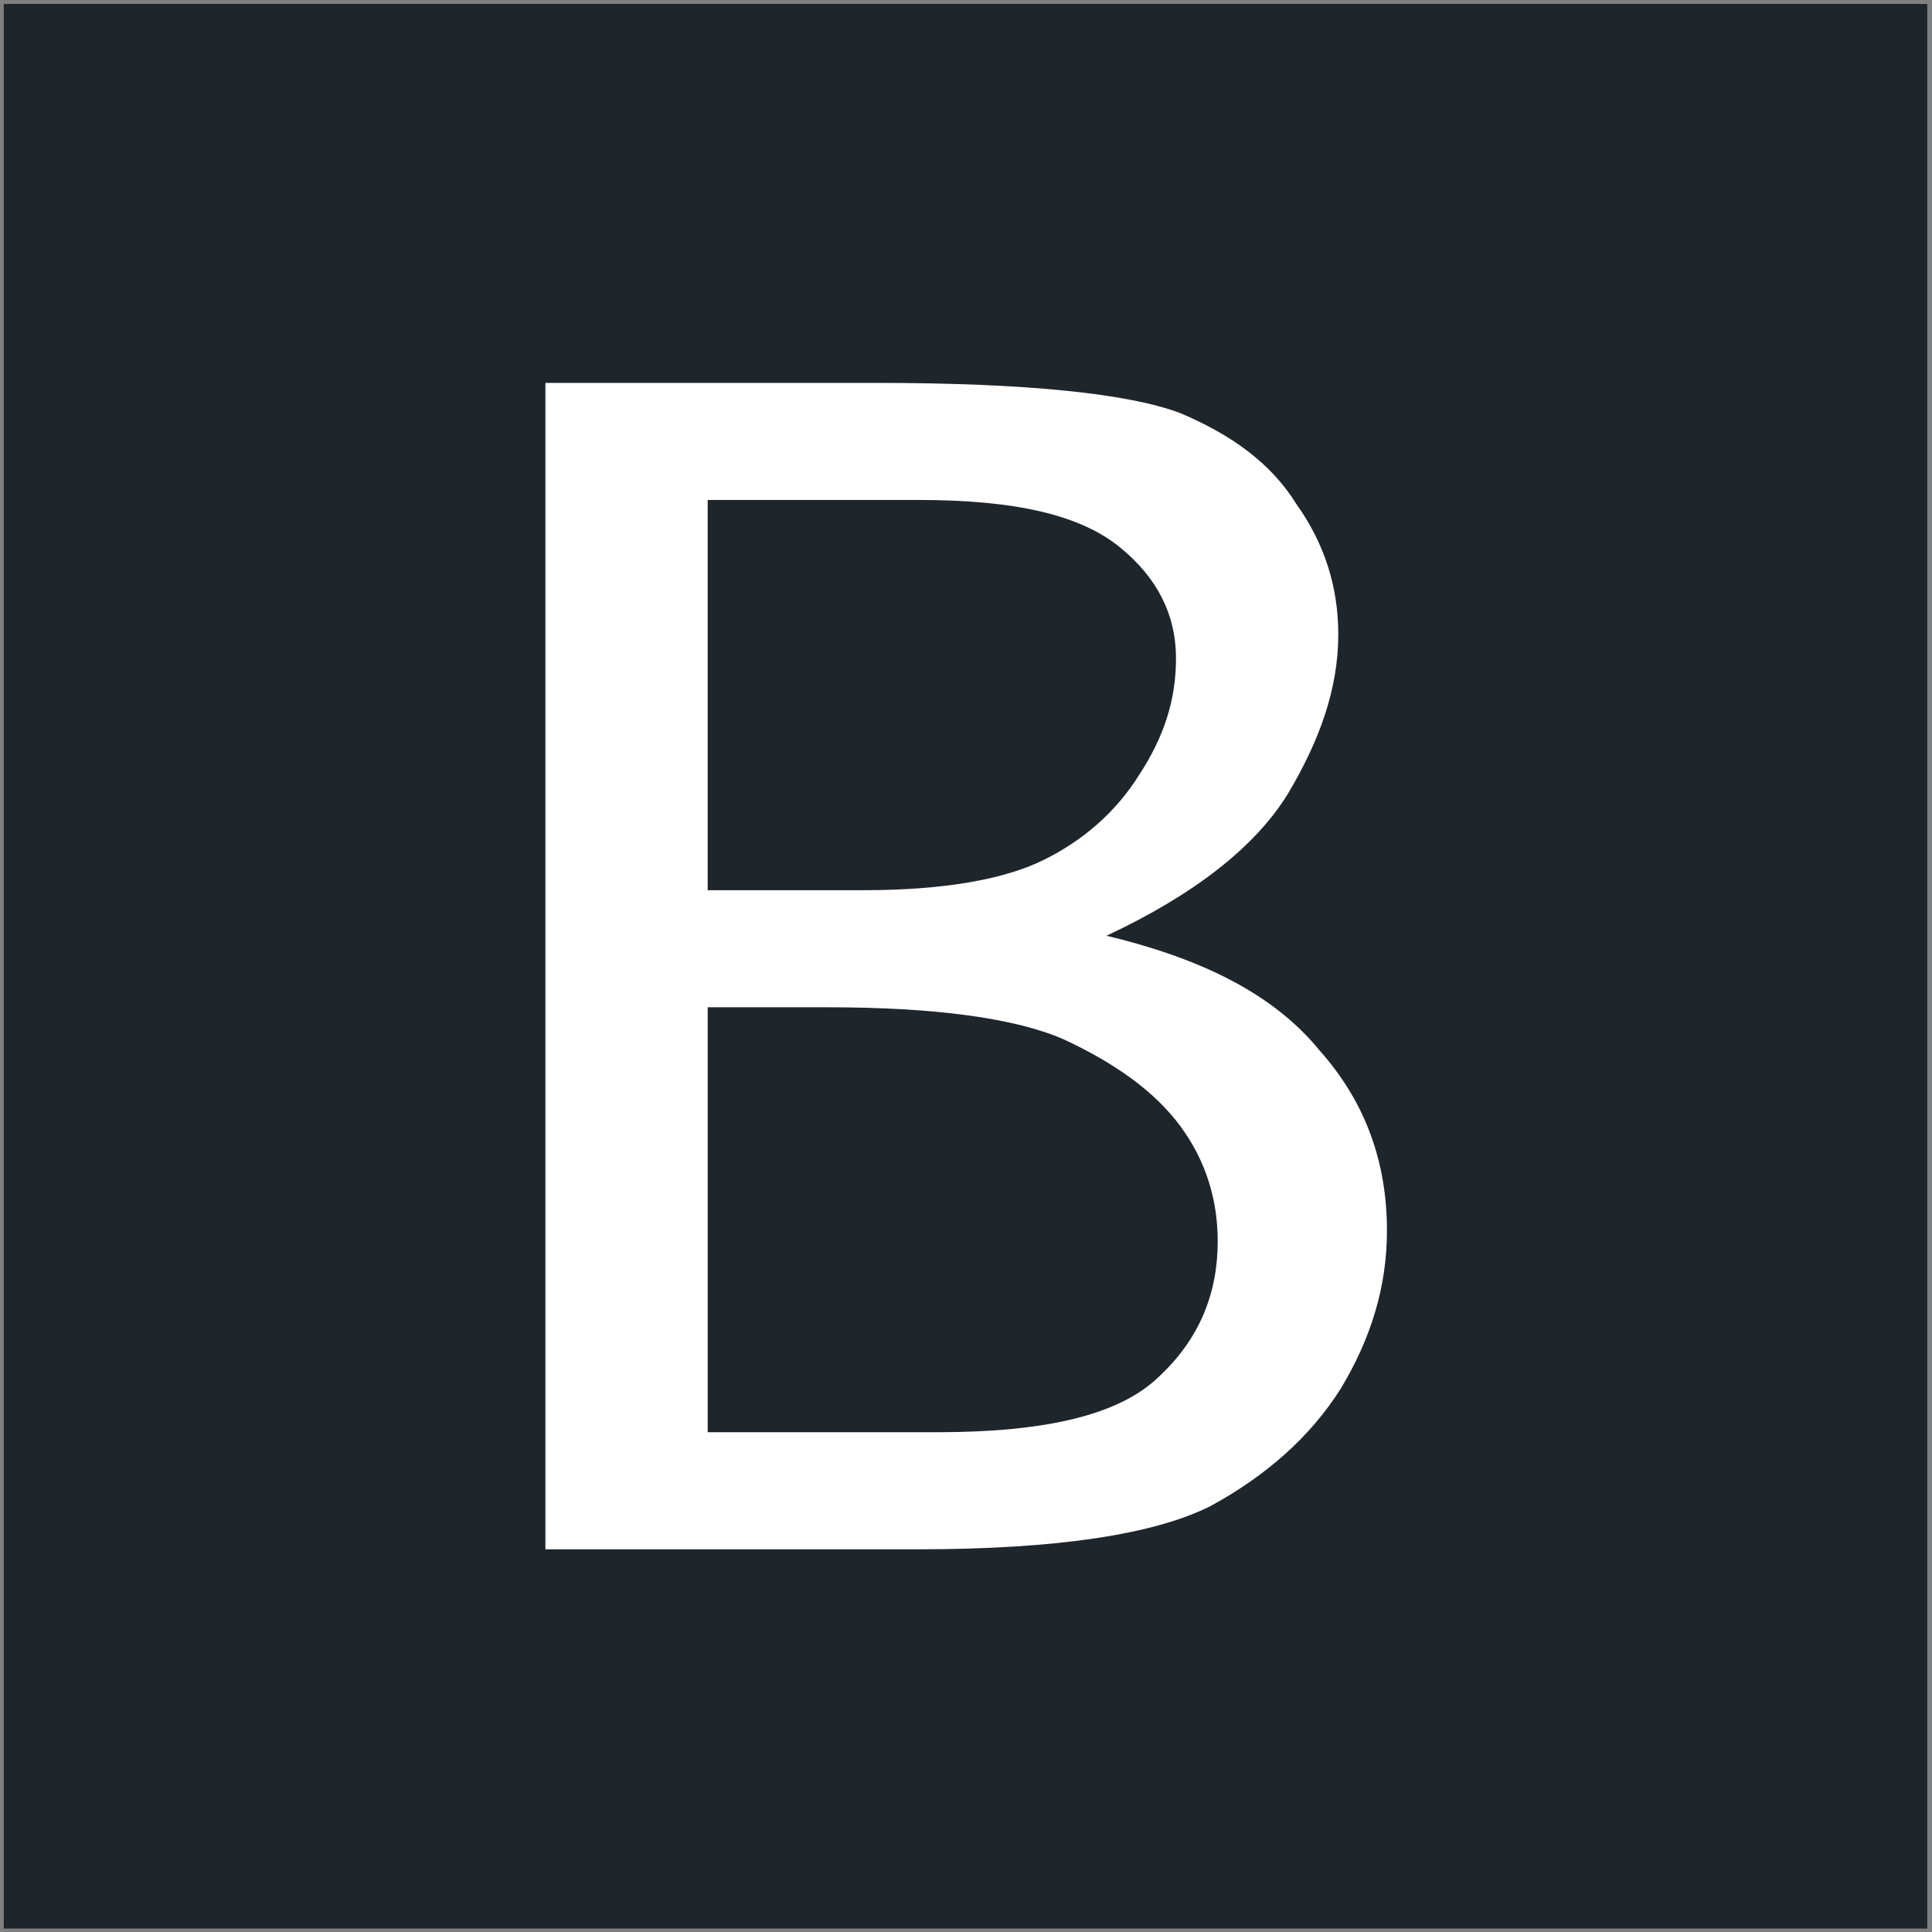 <?xml version="1.0" encoding="UTF-8" standalone="no"?><!DOCTYPE svg PUBLIC "-//W3C//DTD SVG 1.1//EN" "http://www.w3.org/Graphics/SVG/1.1/DTD/svg11.dtd"><svg width="100%" height="100%" viewBox="0 0 512 512" version="1.1" xmlns="http://www.w3.org/2000/svg" xmlns:xlink="http://www.w3.org/1999/xlink" xml:space="preserve" style="fill-rule:evenodd;clip-rule:evenodd;stroke-linejoin:round;stroke-miterlimit:2;"><rect x="0" y="0" width="512" height="512" fill="#808080" stroke="none"/><title>BondMason</title><desc>Founded in 2014, BondMason enables investors to achieve investment returns from themes and strategies that are important to them.We provide insight, analysis and access to investment opportunities.</desc>    <g transform="matrix(1,0,0,1,-14,34.552)">        <g transform="matrix(1.062,0,0,4.595,-4.125,-506.795)">            <rect x="18" y="103" width="480" height="111" style="fill:rgb(30,37,43);"/>        </g>        <g transform="matrix(614.387,0,0,574.55,127.203,376.027)">            <path d="M0.293,-0.283c0.043,0.011 0.073,0.028 0.092,0.053c0.02,0.024 0.029,0.052 0.029,0.083c0,0.026 -0.007,0.05 -0.02,0.073c-0.013,0.022 -0.032,0.04 -0.056,0.054c-0.024,0.013 -0.066,0.02 -0.126,0.02l-0.161,0l0,-0.538l0.143,0c0.065,0 0.109,0.005 0.131,0.014c0.022,0.01 0.039,0.023 0.05,0.042c0.012,0.018 0.018,0.038 0.018,0.06c0,0.025 -0.008,0.049 -0.022,0.074c-0.014,0.024 -0.04,0.046 -0.078,0.065Zm-0.172,-0.021l0.067,0c0.035,0 0.061,-0.005 0.078,-0.014c0.017,-0.009 0.031,-0.022 0.041,-0.039c0.011,-0.018 0.016,-0.035 0.016,-0.054c0,-0.02 -0.008,-0.037 -0.024,-0.051c-0.017,-0.015 -0.045,-0.022 -0.087,-0.022l-0.091,0l0,0.18Zm0,0.25l0.099,0c0.047,0 0.079,-0.008 0.096,-0.026c0.017,-0.017 0.025,-0.038 0.025,-0.062c0,-0.019 -0.005,-0.037 -0.016,-0.053c-0.011,-0.016 -0.028,-0.029 -0.05,-0.04c-0.021,-0.01 -0.056,-0.015 -0.102,-0.015l-0.052,0l0,0.196Z" style="fill:white;fill-rule:nonzero;"/>        </g>    </g></svg>